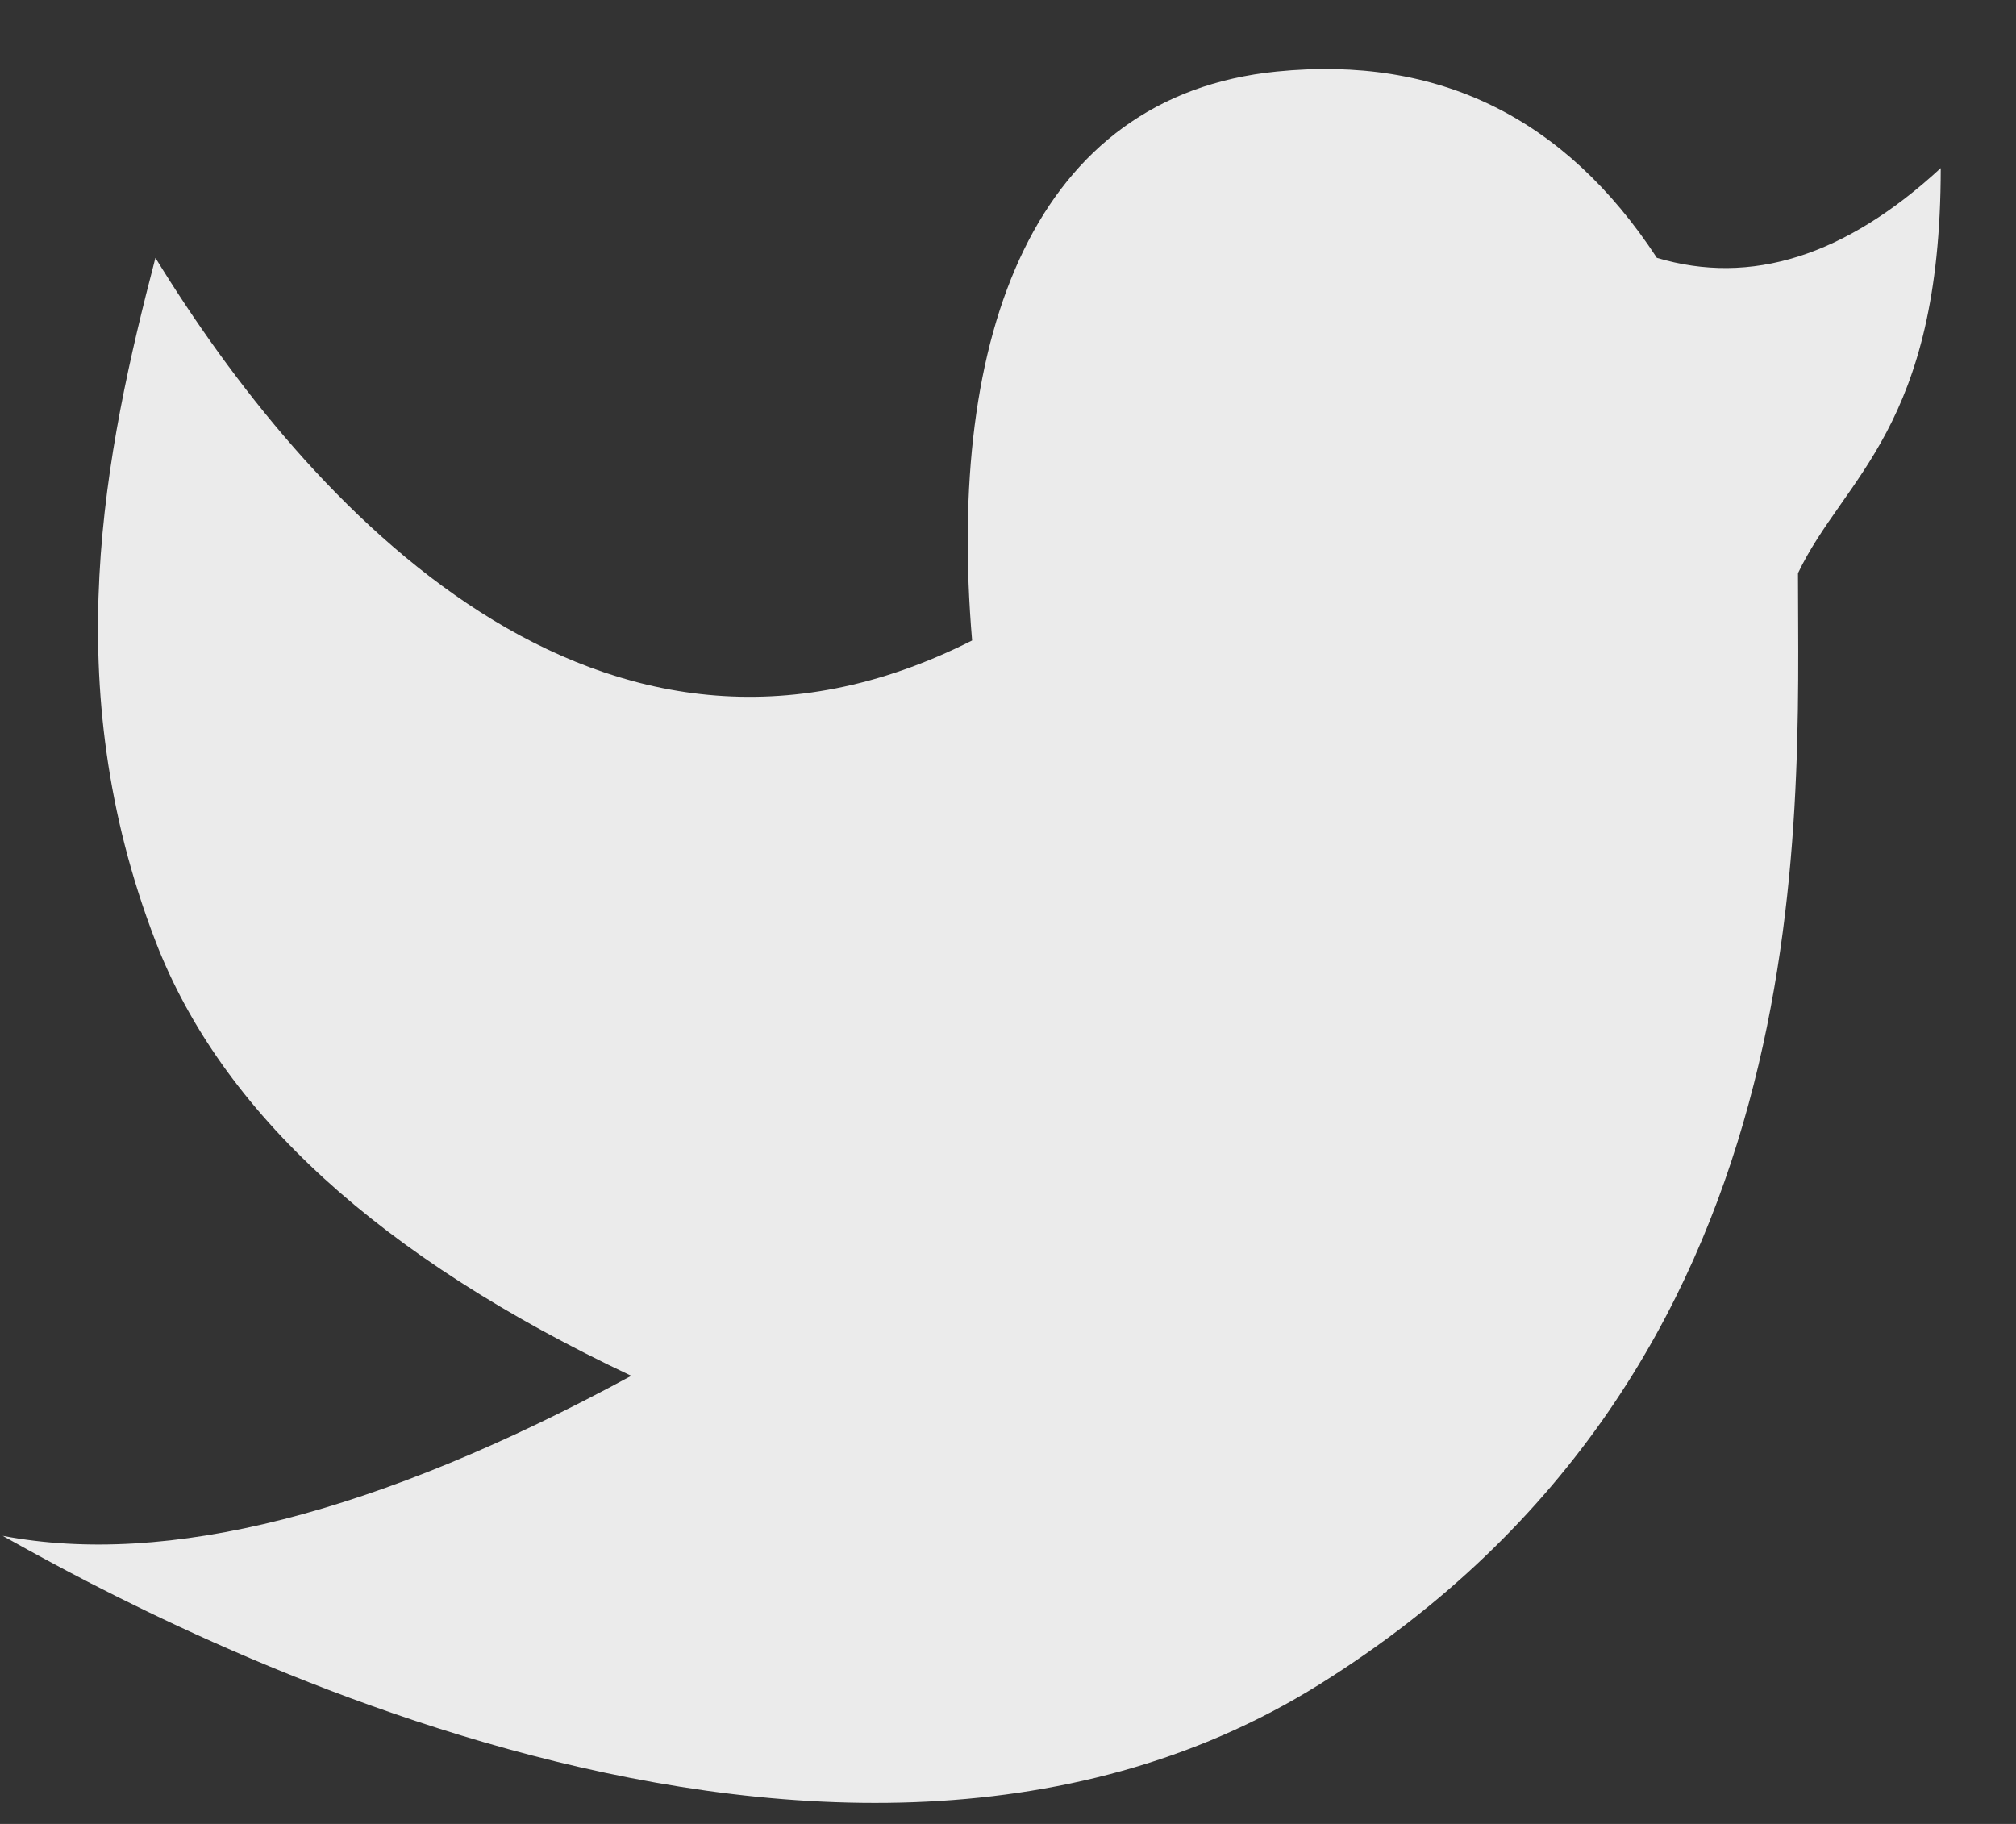 <svg width="21" height="19" viewBox="0 0 21 19" fill="none" xmlns="http://www.w3.org/2000/svg">
<rect x="0" y="0" width="21" height="19" fill="#333333" stroke="none"/>
<path d="M0.028 15.999C1.053 16.565 8.471 20.841 13.745 17.546C19.02 14.25 18.729 8.572 18.729 5.971C19.206 4.97 20.216 4.461 20.216 1.751C19.224 2.667 18.239 2.979 17.259 2.686C16.3 1.223 14.98 0.576 13.299 0.745C10.777 0.998 9.855 3.472 10.126 6.672C6.239 8.638 3.19 5.247 1.619 2.686C1.094 4.703 0.588 7.124 1.619 9.803C2.306 11.588 3.959 13.098 6.576 14.332C3.924 15.77 1.741 16.325 0.028 15.999Z" fill="white" fill-opacity="0.9"/>
</svg>
